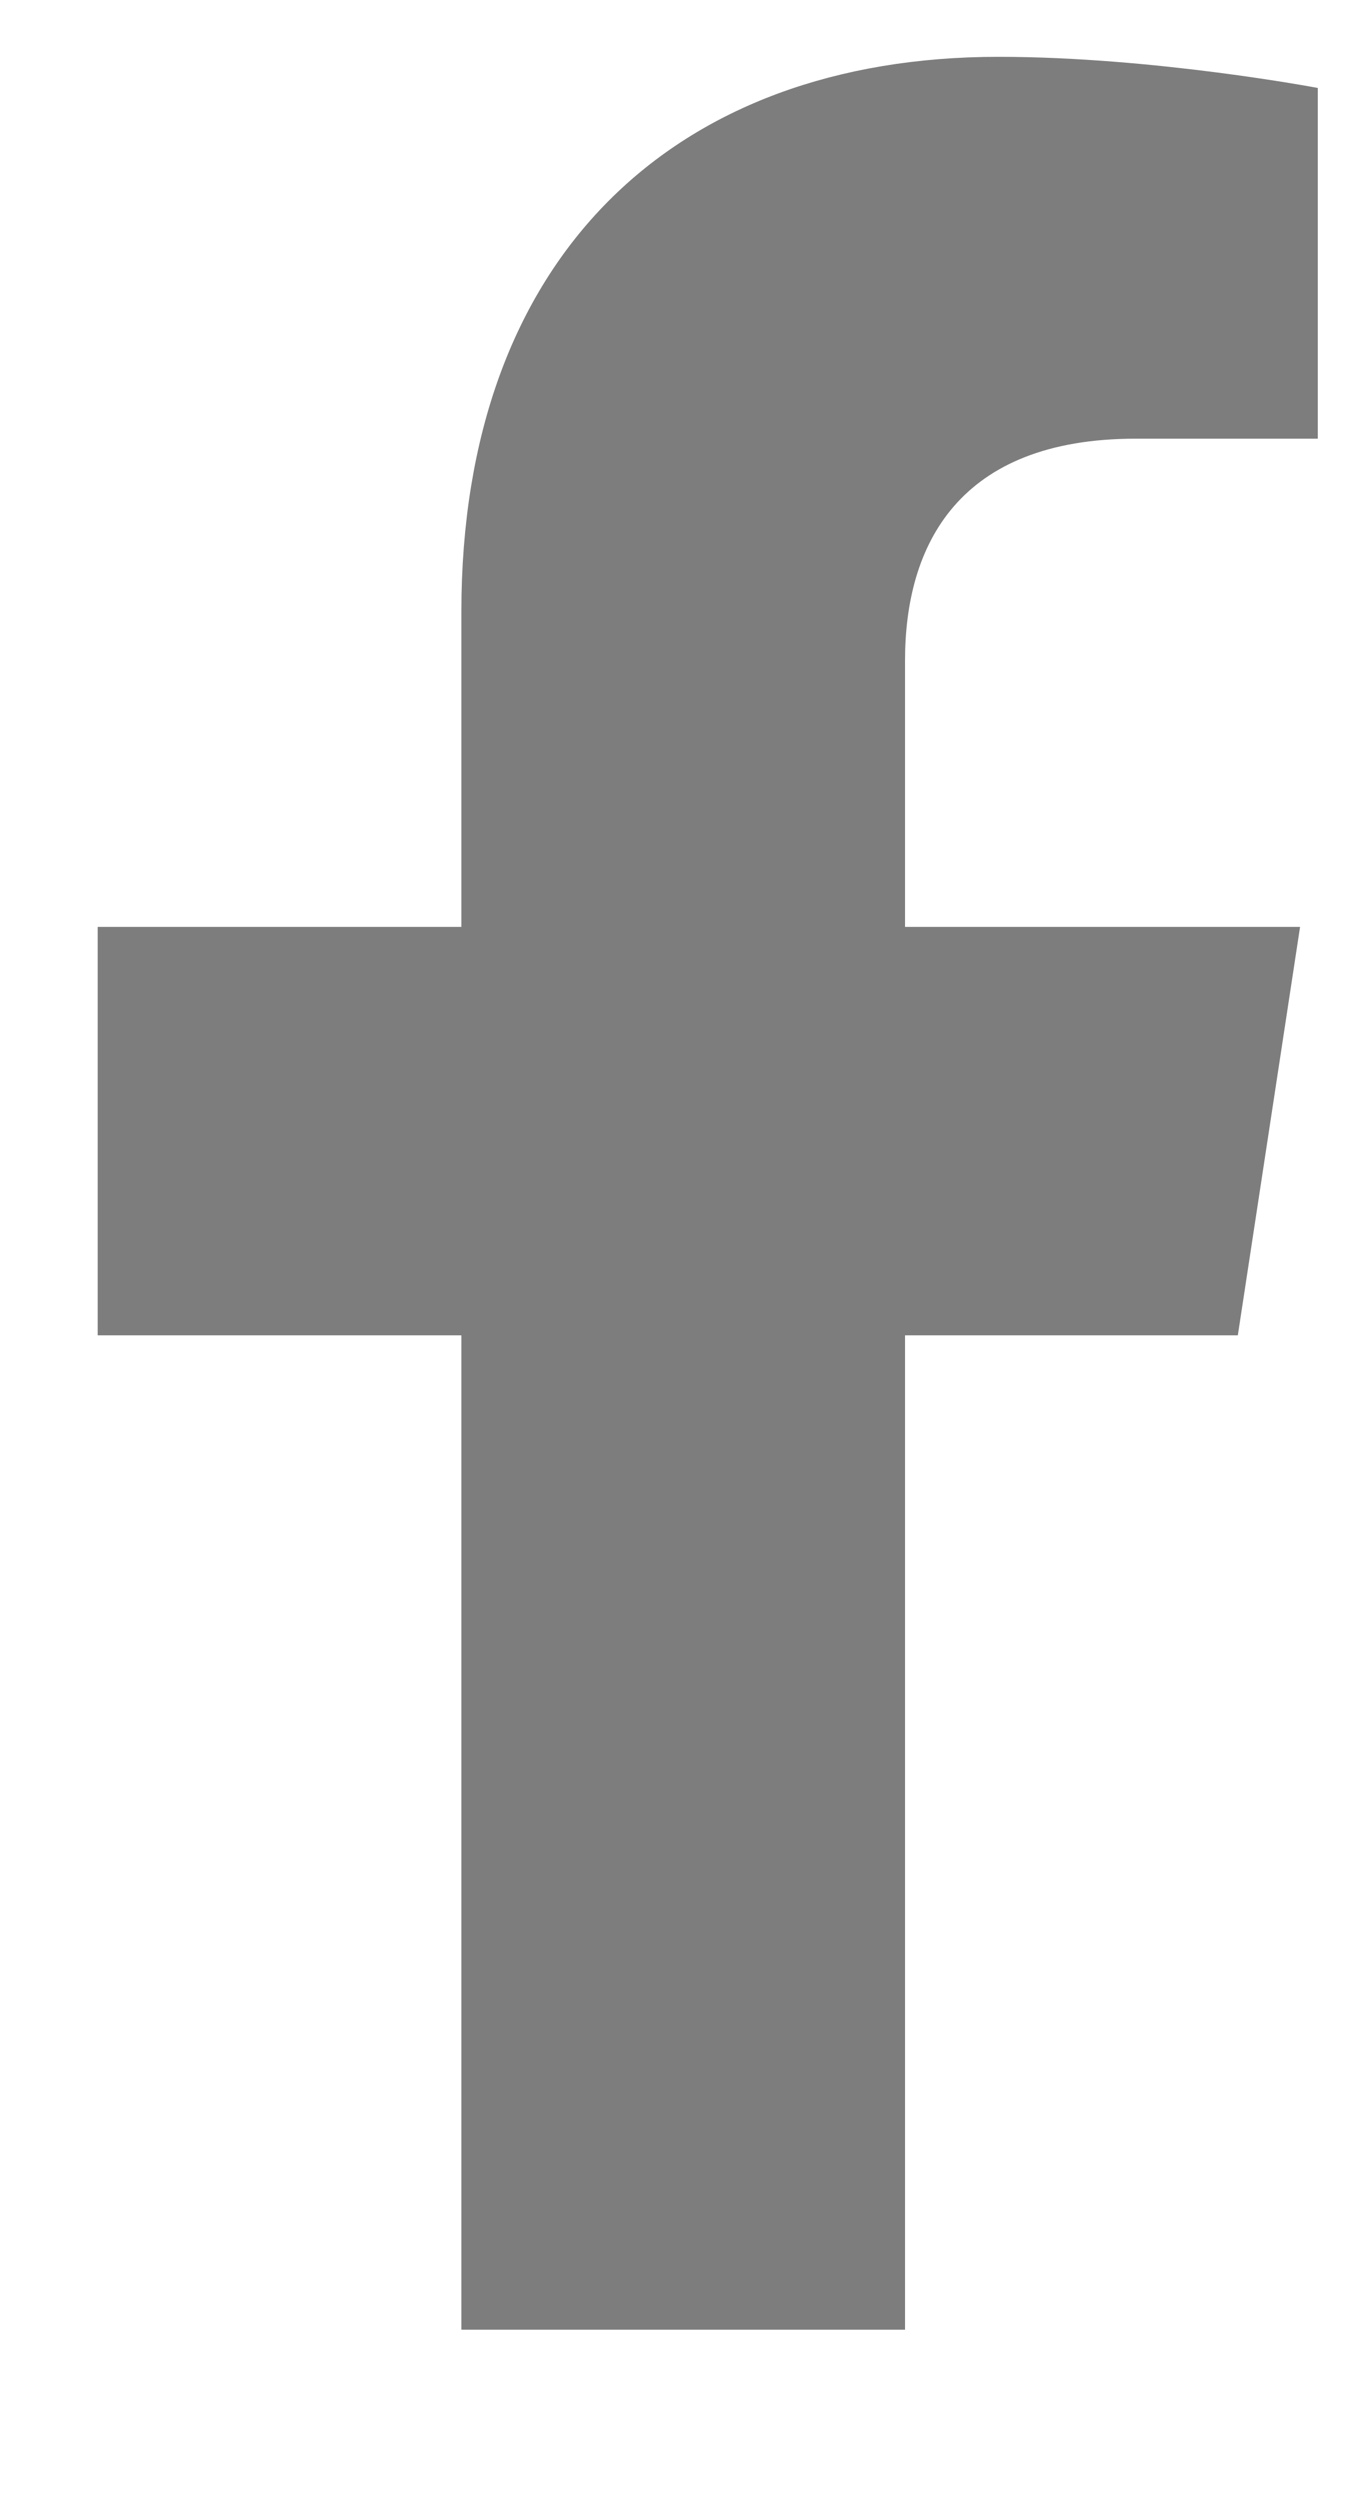 <svg width="6" height="11" viewBox="0 0 6 11" fill="none" xmlns="http://www.w3.org/2000/svg">
<path d="M5.449 5.875L5.723 4.078H3.984V2.906C3.984 2.398 4.219 1.93 5 1.93H5.801V0.387C5.801 0.387 5.078 0.25 4.395 0.25C2.969 0.25 2.031 1.129 2.031 2.691V4.078H0.43V5.875H2.031V10.25H3.984V5.875H5.449Z" fill="#7D7D7D"/>
</svg>
